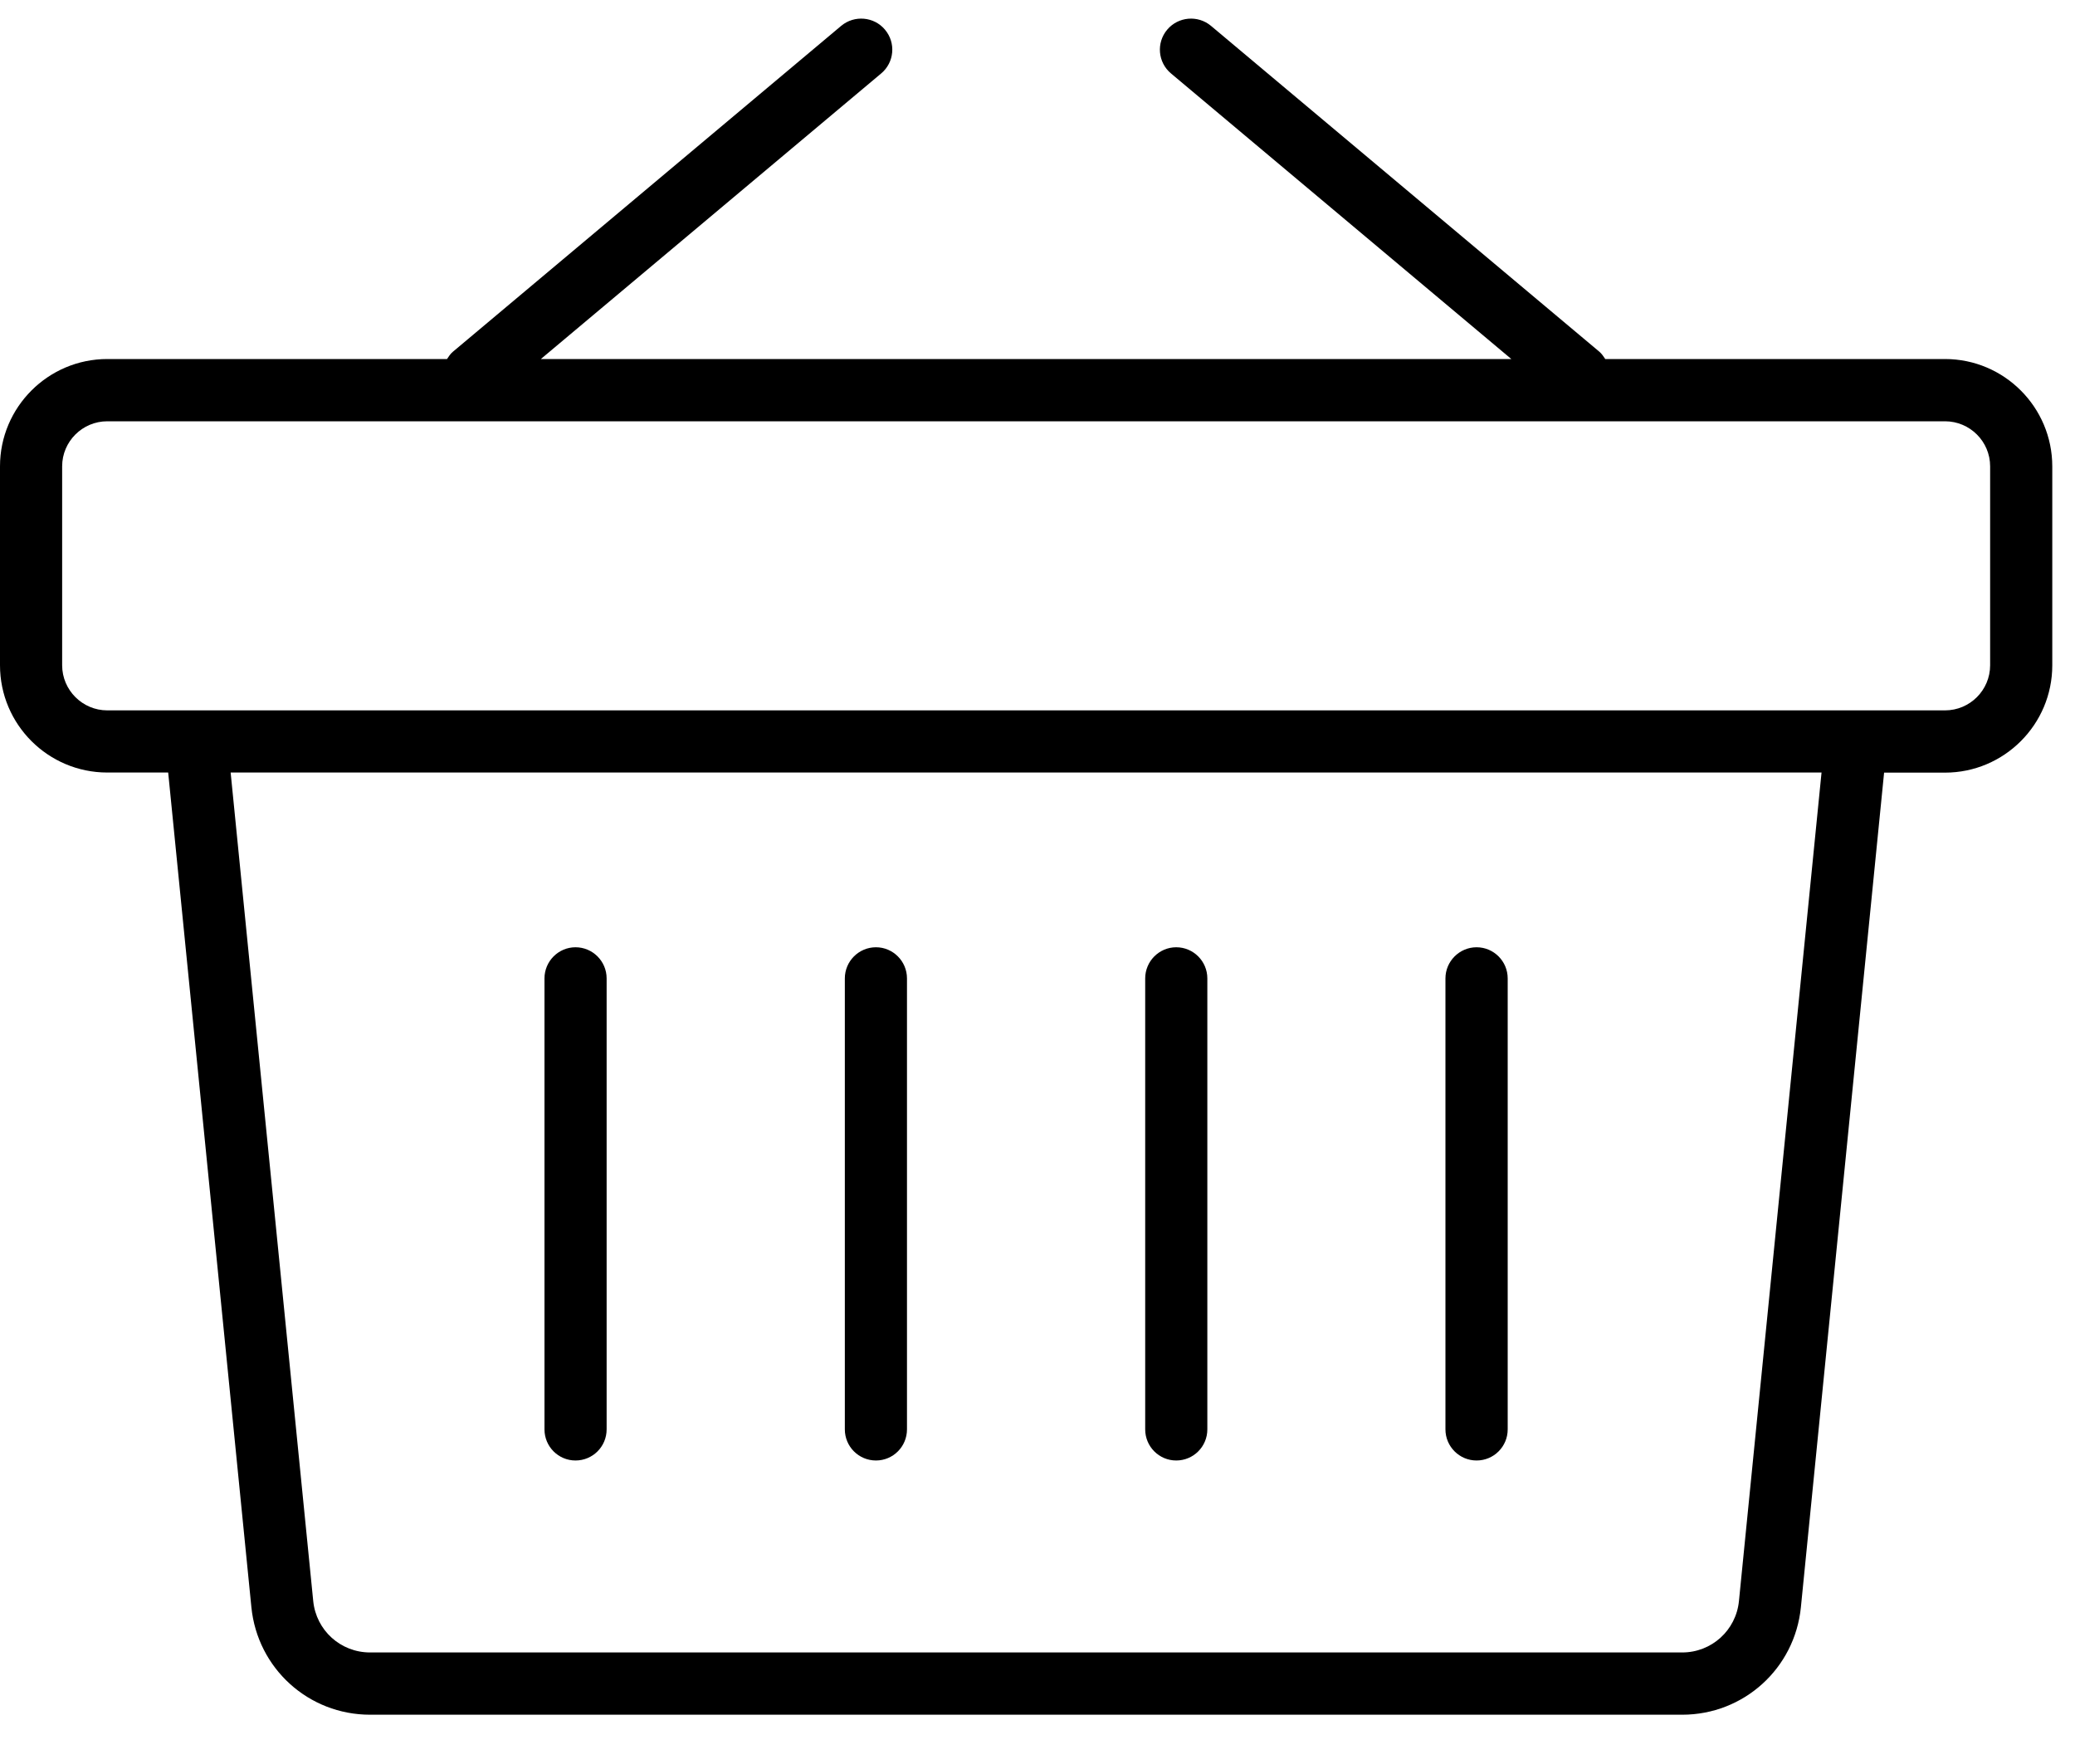 <svg width="20" height="17" viewBox="0 0 20 17" fill="none" xmlns="http://www.w3.org/2000/svg">
<path fill-rule="evenodd" clip-rule="evenodd" d="M18.747 3.46H15.472L15.471 3.458C15.455 3.434 15.439 3.41 15.416 3.39L11.672 0.249C11.545 0.143 11.356 0.16 11.25 0.286C11.143 0.413 11.16 0.602 11.287 0.708L14.567 3.46H5.213L8.493 0.708C8.62 0.602 8.637 0.413 8.53 0.286C8.425 0.16 8.235 0.143 8.108 0.249L4.365 3.39C4.341 3.41 4.326 3.434 4.31 3.458L4.309 3.46H1.034C0.464 3.46 0 3.924 0 4.494V6.411C0 6.982 0.464 7.445 1.034 7.445H1.621L2.423 15.489C2.482 16.079 2.974 16.525 3.567 16.525H16.214C16.807 16.525 17.299 16.079 17.358 15.489L18.16 7.446H18.747C19.317 7.446 19.781 6.982 19.781 6.412V4.495C19.781 3.924 19.317 3.46 18.747 3.46ZM16.761 15.429C16.733 15.712 16.497 15.925 16.214 15.925H3.567C3.283 15.925 3.047 15.712 3.019 15.429L2.223 7.445H17.557L16.761 15.429ZM18.747 6.846C18.987 6.846 19.182 6.651 19.182 6.411H19.182V4.494C19.182 4.255 18.987 4.06 18.747 4.06H1.034C0.794 4.06 0.599 4.255 0.599 4.494V6.411C0.599 6.651 0.795 6.846 1.034 6.846H1.892H17.888H18.747Z" fill="currentColor"/>
<path d="M5.547 14.075C5.713 14.075 5.847 13.941 5.847 13.775V9.429C5.847 9.264 5.713 9.129 5.547 9.129C5.382 9.129 5.248 9.264 5.248 9.429V13.775C5.248 13.941 5.382 14.075 5.547 14.075Z" fill="currentColor"/>
<path d="M8.443 14.075C8.608 14.075 8.742 13.941 8.742 13.775V9.429C8.742 9.264 8.608 9.129 8.443 9.129C8.277 9.129 8.143 9.264 8.143 9.429V13.775C8.143 13.941 8.277 14.075 8.443 14.075Z" fill="currentColor"/>
<path d="M11.337 14.075C11.503 14.075 11.637 13.941 11.637 13.775V9.429C11.637 9.264 11.503 9.129 11.337 9.129C11.172 9.129 11.038 9.264 11.038 9.429V13.775C11.038 13.941 11.172 14.075 11.337 14.075Z" fill="currentColor"/>
<path d="M14.232 14.075C14.398 14.075 14.532 13.941 14.532 13.775V9.429C14.532 9.264 14.398 9.129 14.232 9.129C14.067 9.129 13.932 9.264 13.932 9.429V13.775C13.932 13.941 14.067 14.075 14.232 14.075Z" fill="currentColor"/>
</svg>
